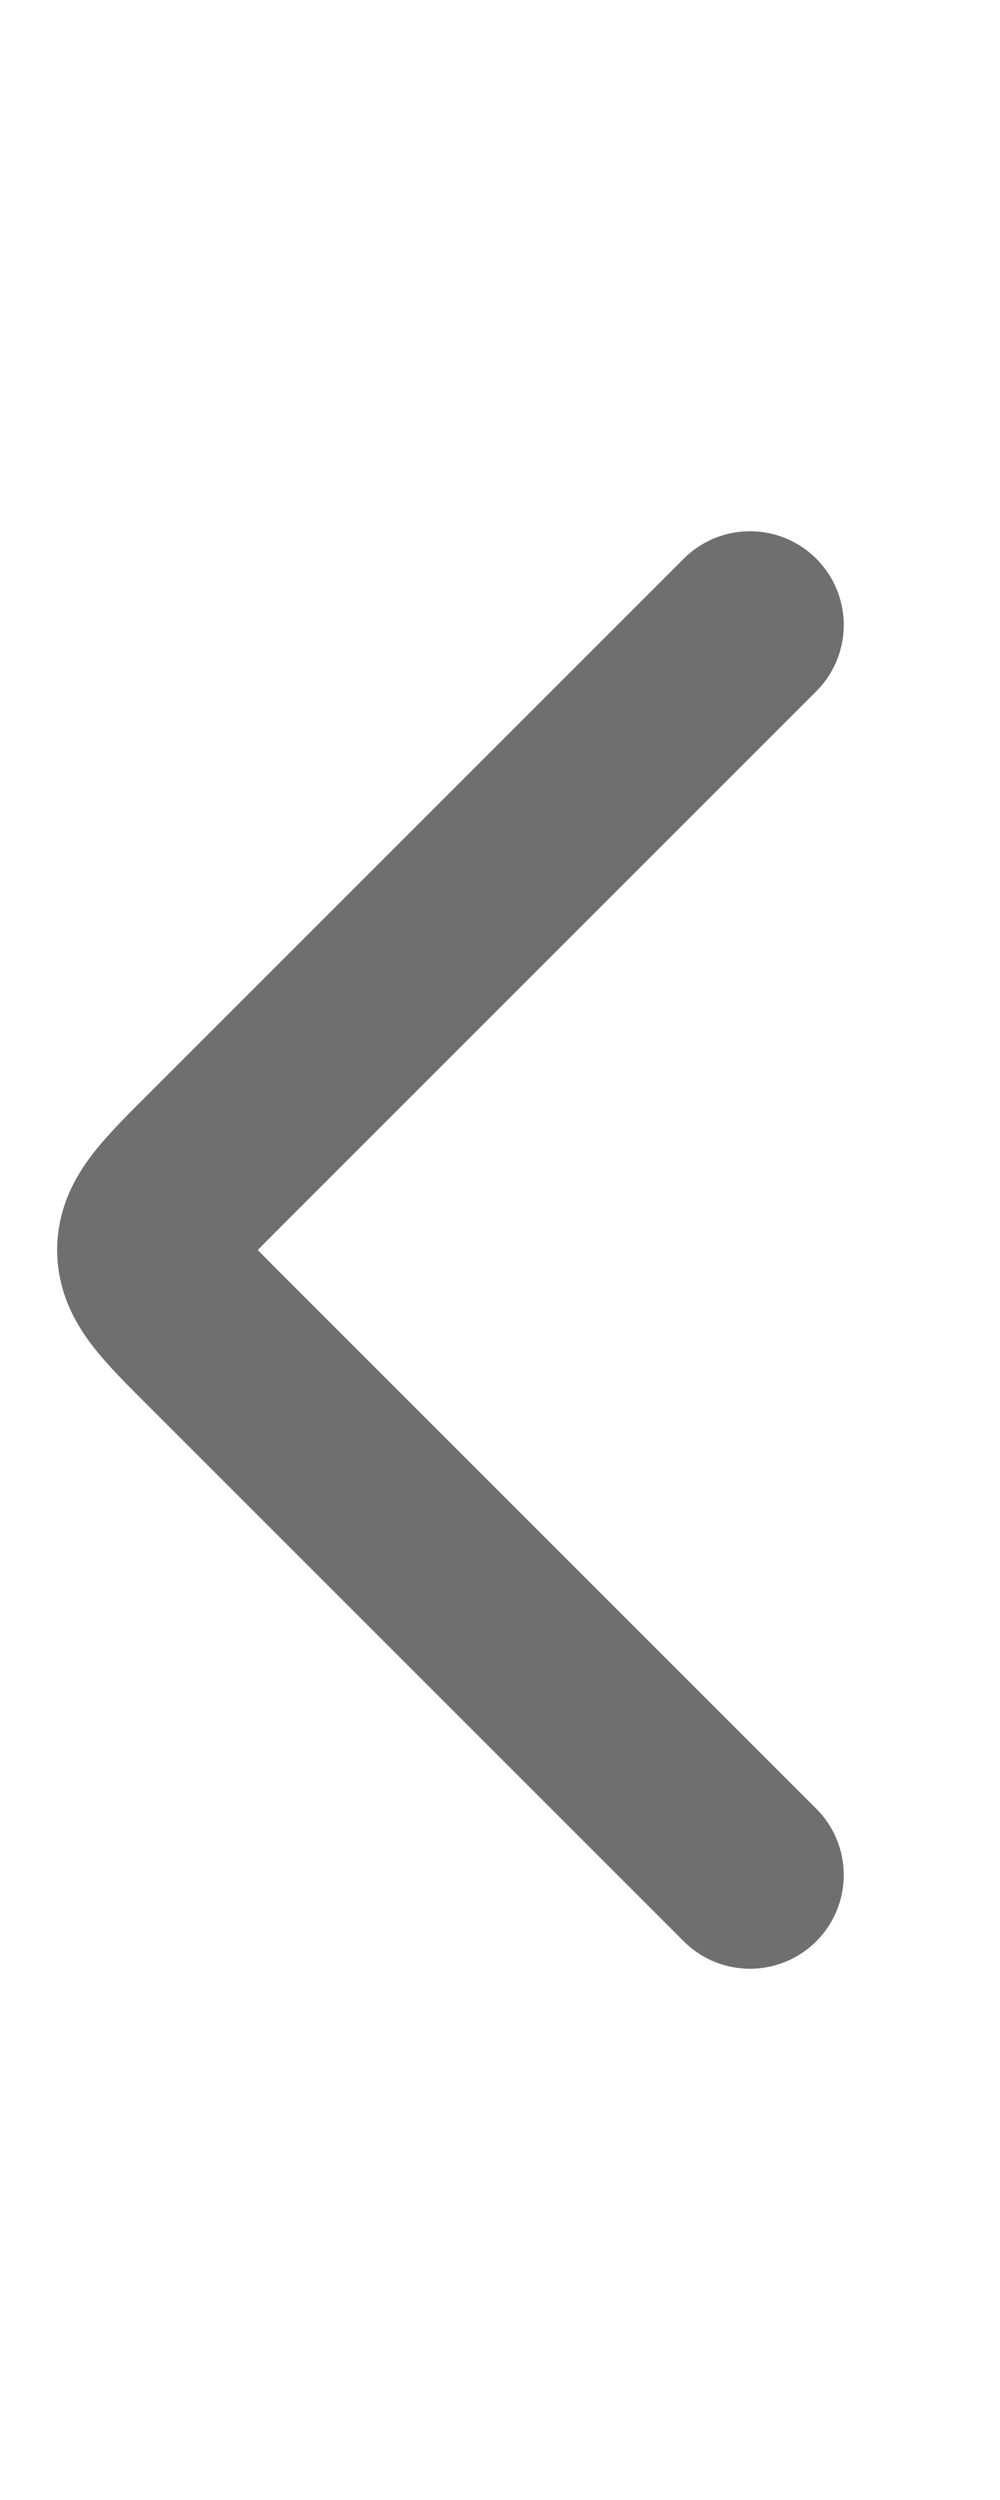<svg width="8" height="20" viewBox="0 0 8 20" fill="none" xmlns="http://www.w3.org/2000/svg">
<path d="M6 5L1.707 9.293C1.374 9.626 1.207 9.793 1.207 10C1.207 10.207 1.374 10.374 1.707 10.707L6 15" stroke="#6F6F6F" stroke-width="1.5" stroke-linecap="round" stroke-linejoin="round"/>
</svg>
